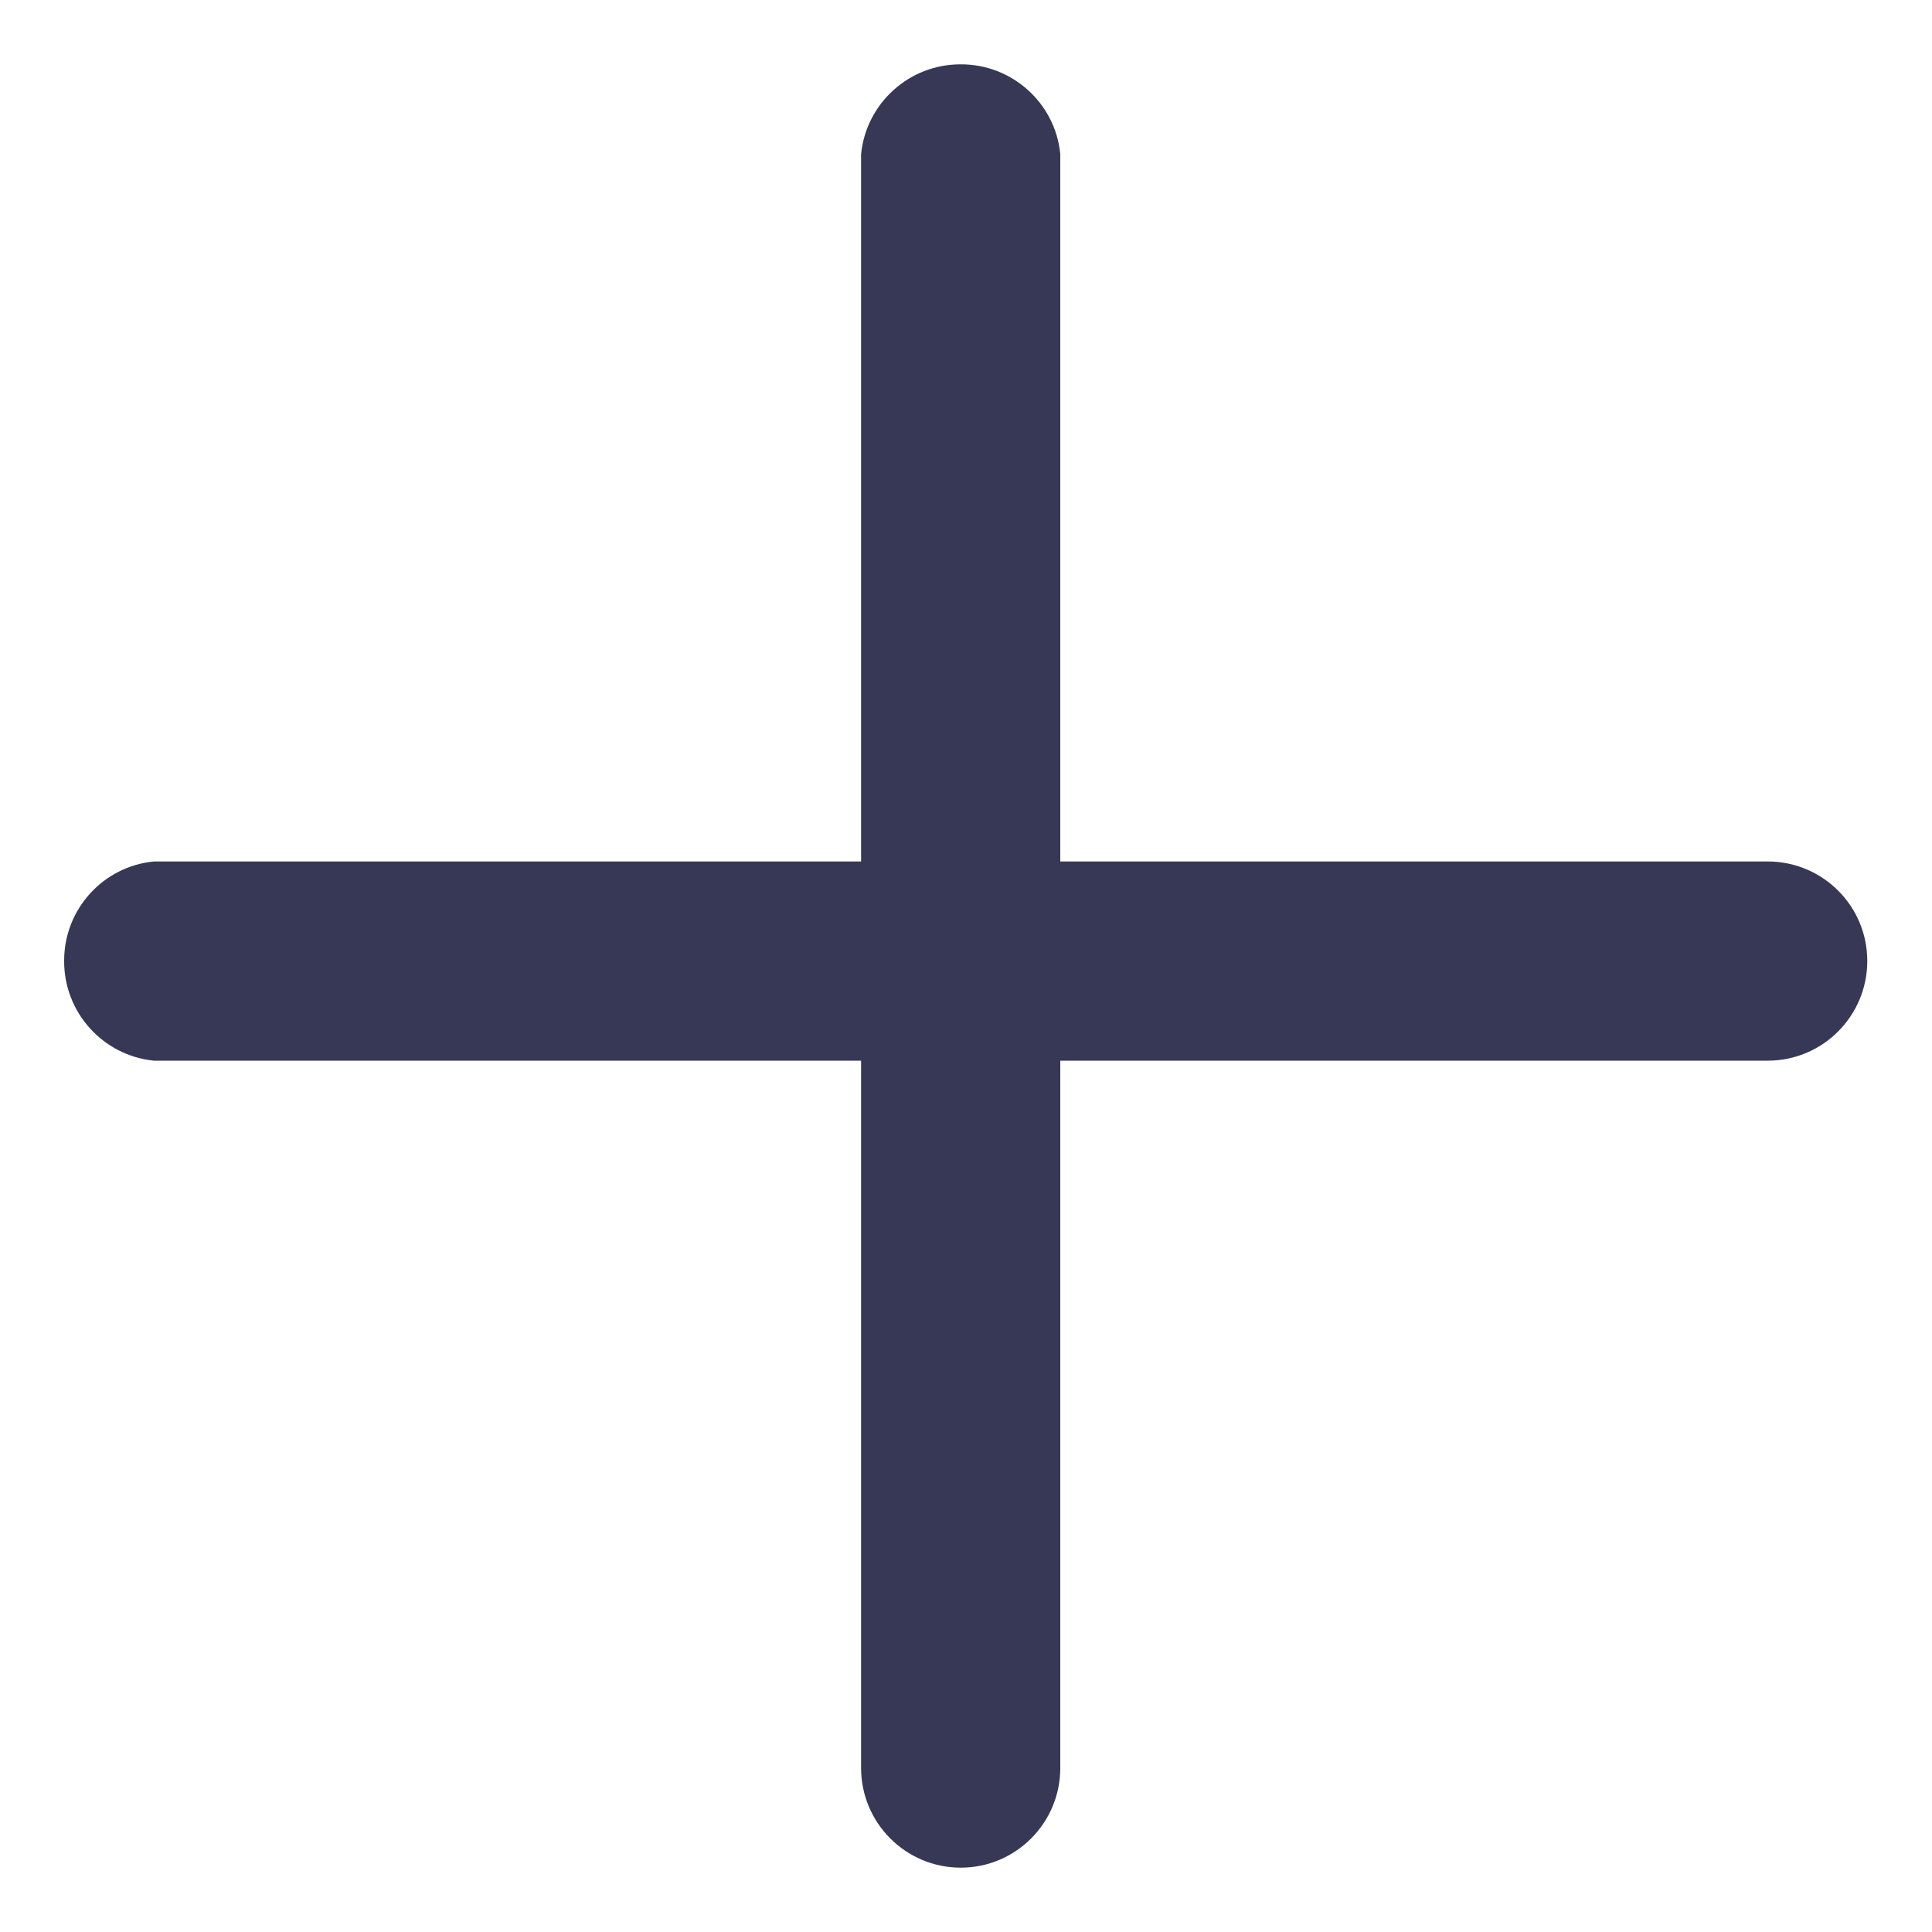 <svg width="10" height="10" viewBox="0 0 10 10" fill="none" xmlns="http://www.w3.org/2000/svg">
<path d="M0.332 4.974C0.331 4.708 0.532 4.485 0.796 4.459H9.15C9.434 4.459 9.665 4.689 9.665 4.974C9.665 5.259 9.434 5.49 9.15 5.49H0.796C0.532 5.463 0.331 5.24 0.332 4.974Z" fill="#373855"/>
<path d="M4.973 0.333C5.238 0.332 5.462 0.533 5.488 0.797V9.151C5.488 9.436 5.257 9.667 4.973 9.667C4.688 9.667 4.457 9.436 4.457 9.151V0.797C4.484 0.533 4.707 0.332 4.973 0.333Z" fill="#373855"/>
</svg>
